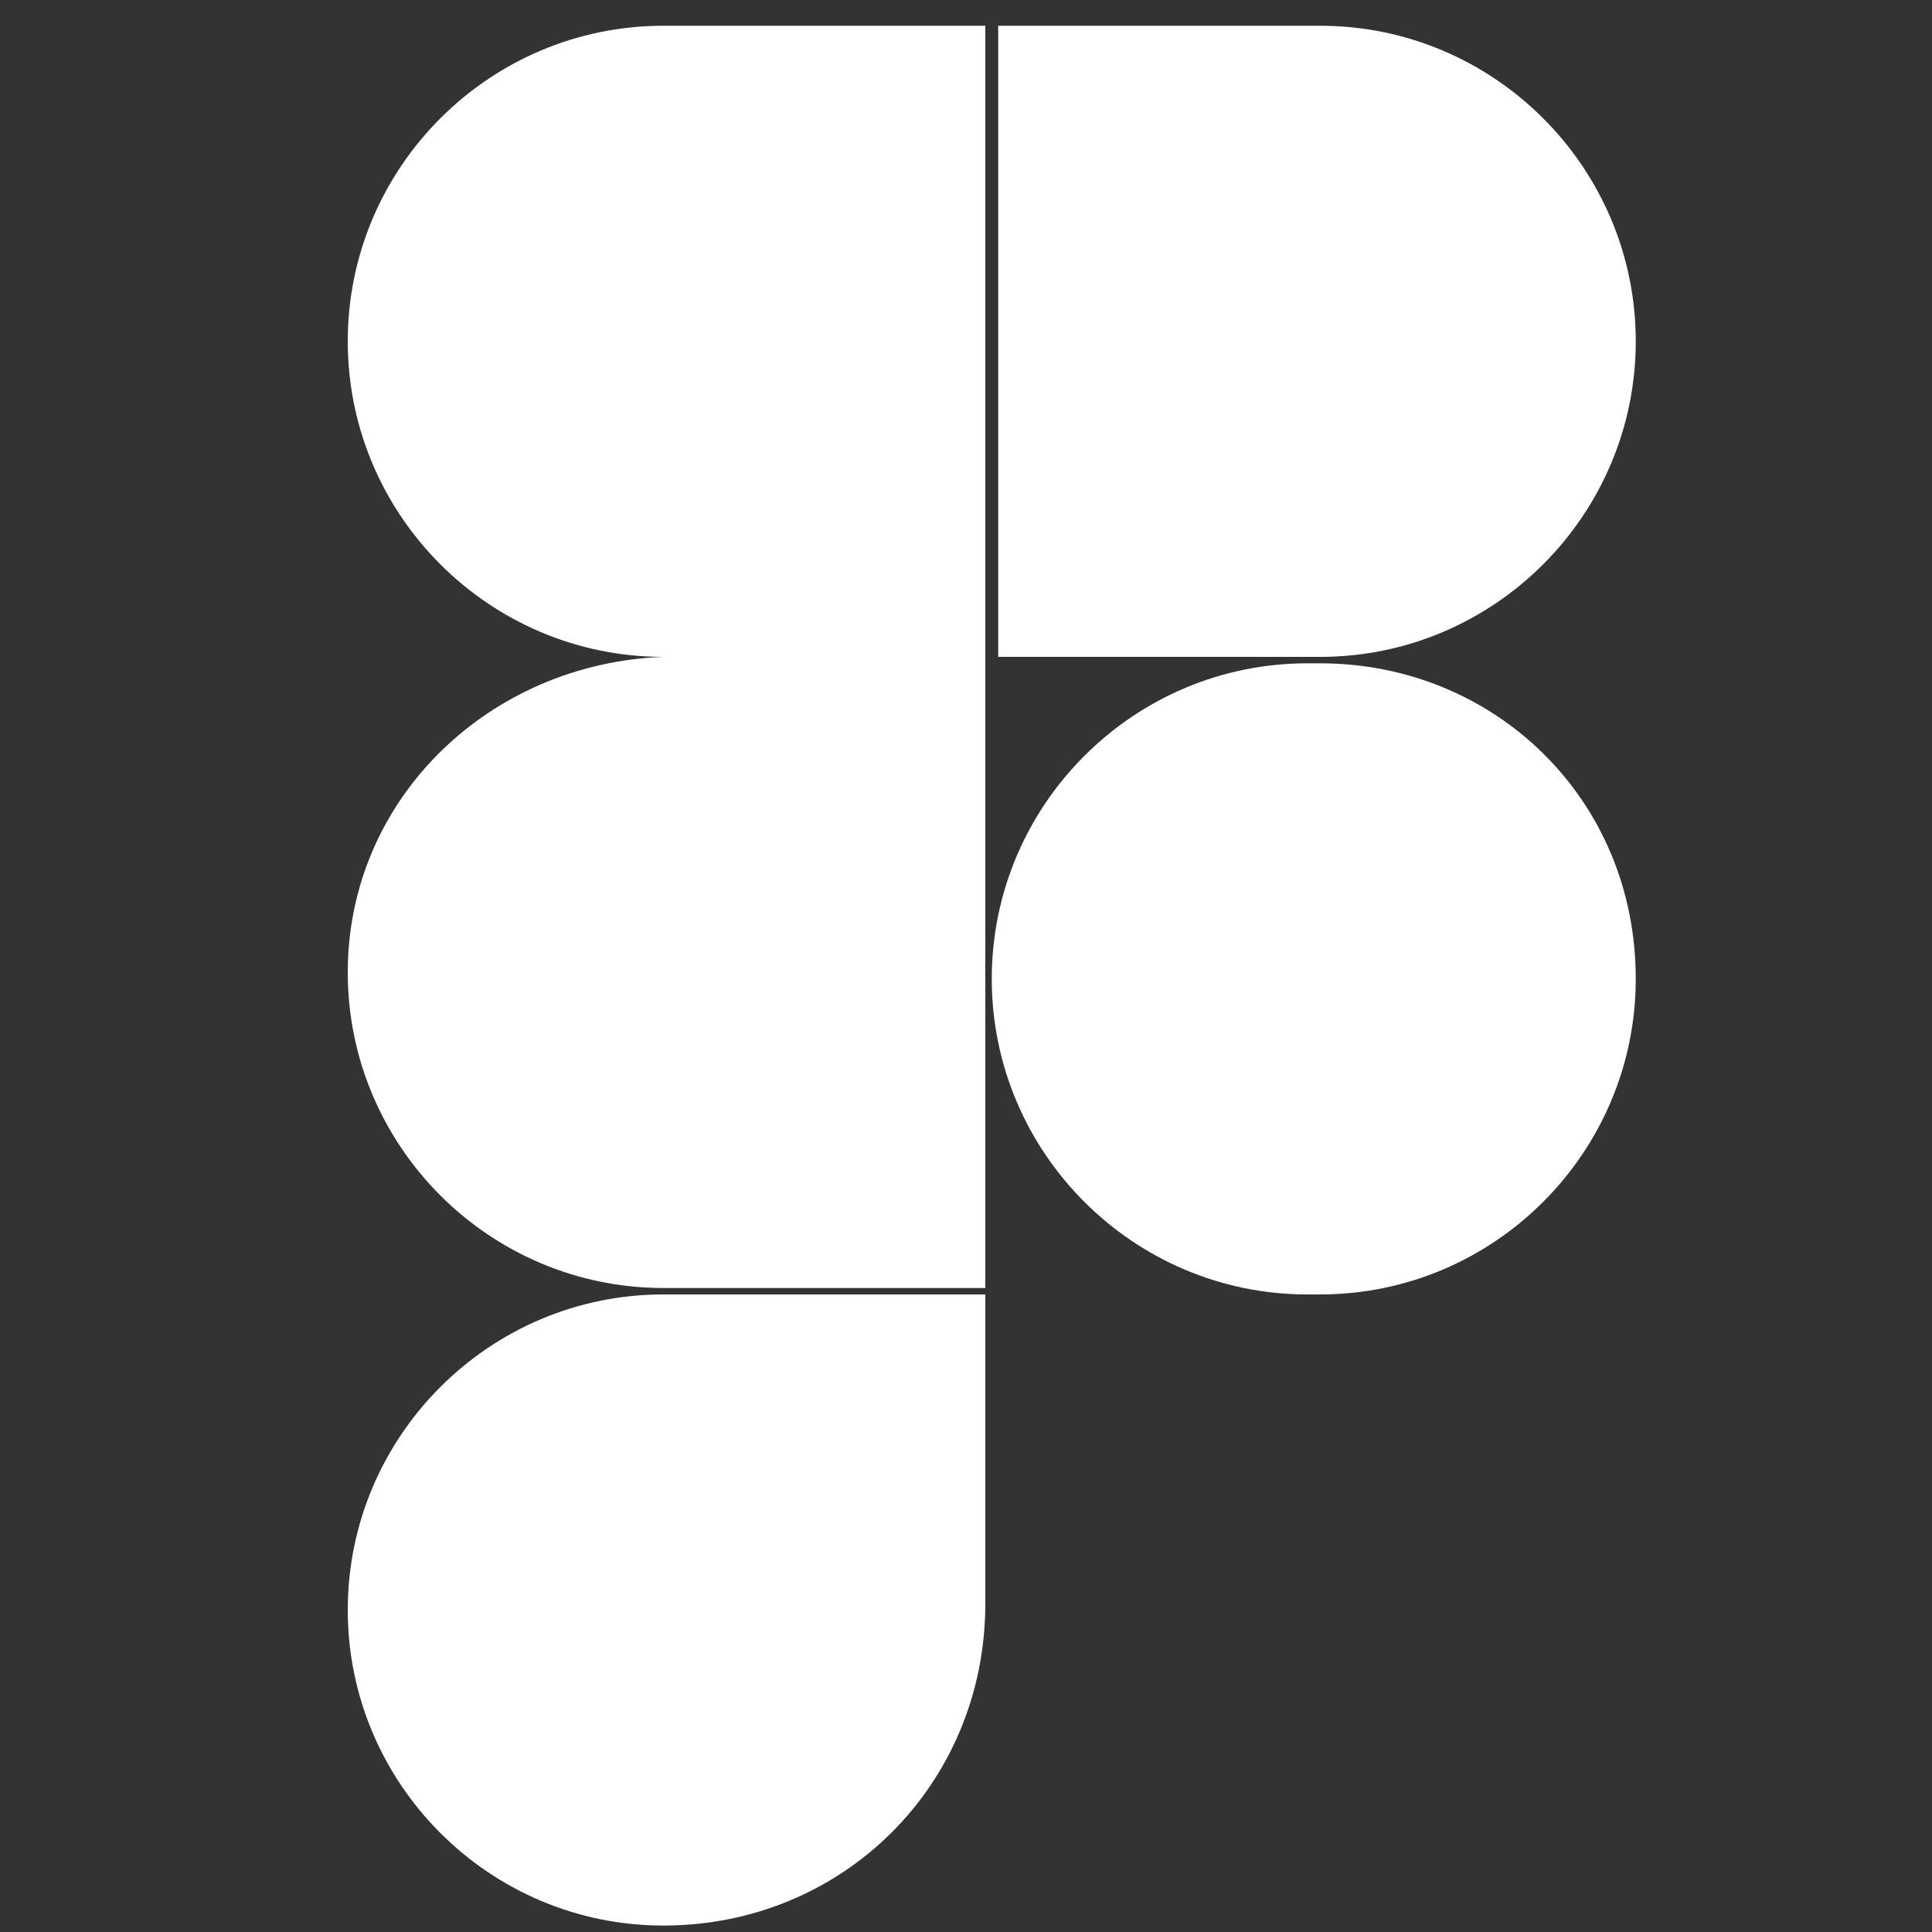 <?xml version="1.0" encoding="utf-8"?>
<!-- Generator: Adobe Illustrator 27.7.0, SVG Export Plug-In . SVG Version: 6.00 Build 0)  -->
<svg version="1.1" id="레이어_1" xmlns="http://www.w3.org/2000/svg" xmlns:xlink="http://www.w3.org/1999/xlink" x="0px"
	 y="0px" viewBox="0 0 30 30" style="enable-background:new 0 0 30 30;" xml:space="preserve">
<rect x="0" y="0" width="30" height="30" fill="#333333" stroke="none"/>
<style type="text/css">
	.st0{fill:#FFFFFF;}
</style>
<path class="st0" d="M5.4,5.3c0,2.7,2.2,4.9,4.9,4.9h5V0.4h-5C7.6,0.4,5.4,2.6,5.4,5.3z"/>
<path class="st0" d="M5.4,15.1c0,2.7,2.2,4.9,4.9,4.9l0,0h5v-9.8h-5C7.6,10.3,5.4,12.4,5.4,15.1z"/>
<path class="st0" d="M10.3,20.1c-2.7,0-4.9,2.2-4.9,4.9s2.2,4.9,4.9,4.9c2.8,0,5-2.2,5-5v-4.8L10.3,20.1L10.3,20.1z"/>
<path class="st0" d="M20.5,0.4h-5v9.8h5c2.7,0,4.9-2.2,4.9-4.9S23.2,0.4,20.5,0.4z"/>
<path class="st0" d="M20.5,10.3h-0.2c-2.7,0-4.9,2.2-4.9,4.9s2.2,4.9,4.9,4.9h0.2c2.7,0,4.9-2.2,4.9-4.9
	C25.4,12.4,23.2,10.3,20.5,10.3z"/>
</svg>
